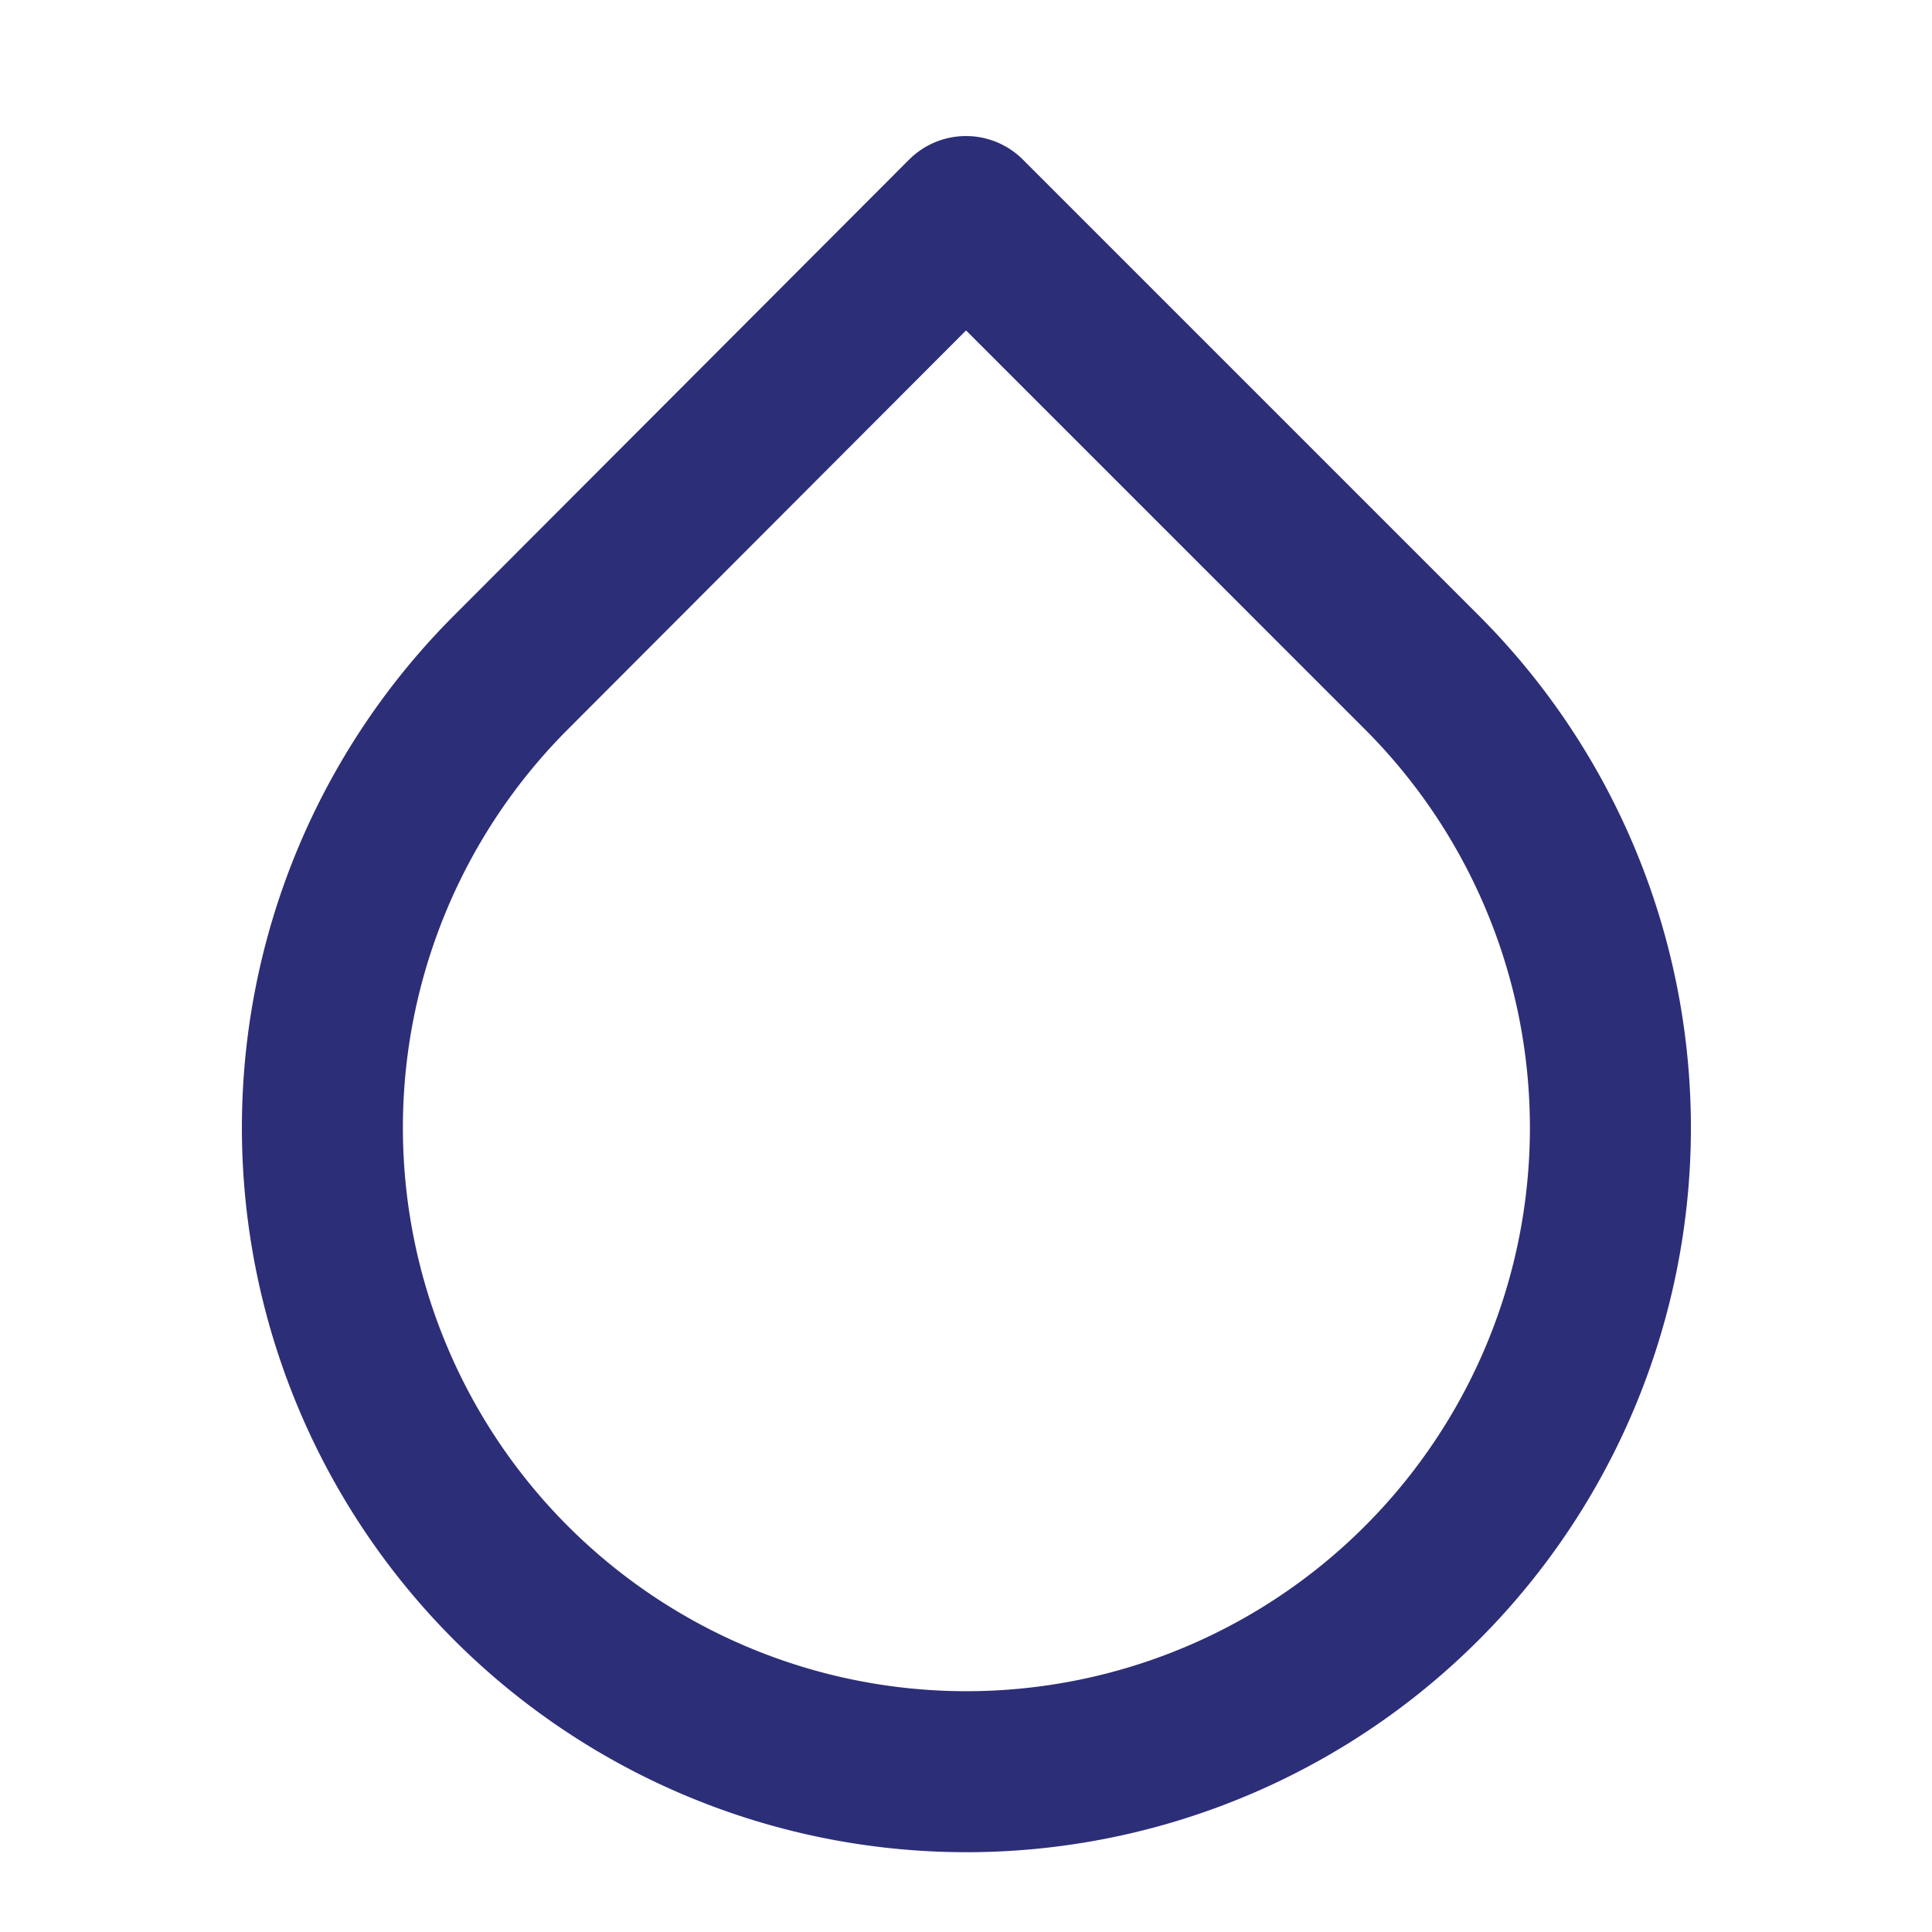 <svg xmlns="http://www.w3.org/2000/svg" width="24" height="24" viewBox="0 0 24 24" fill="none" stroke="#2d2e78" stroke-width="2" stroke-linecap="round" stroke-linejoin="round" class="feather feather-droplet"><path d="M12 2.69l5.66 5.66a8 8 0 1 1-11.31 0z"></path></svg>